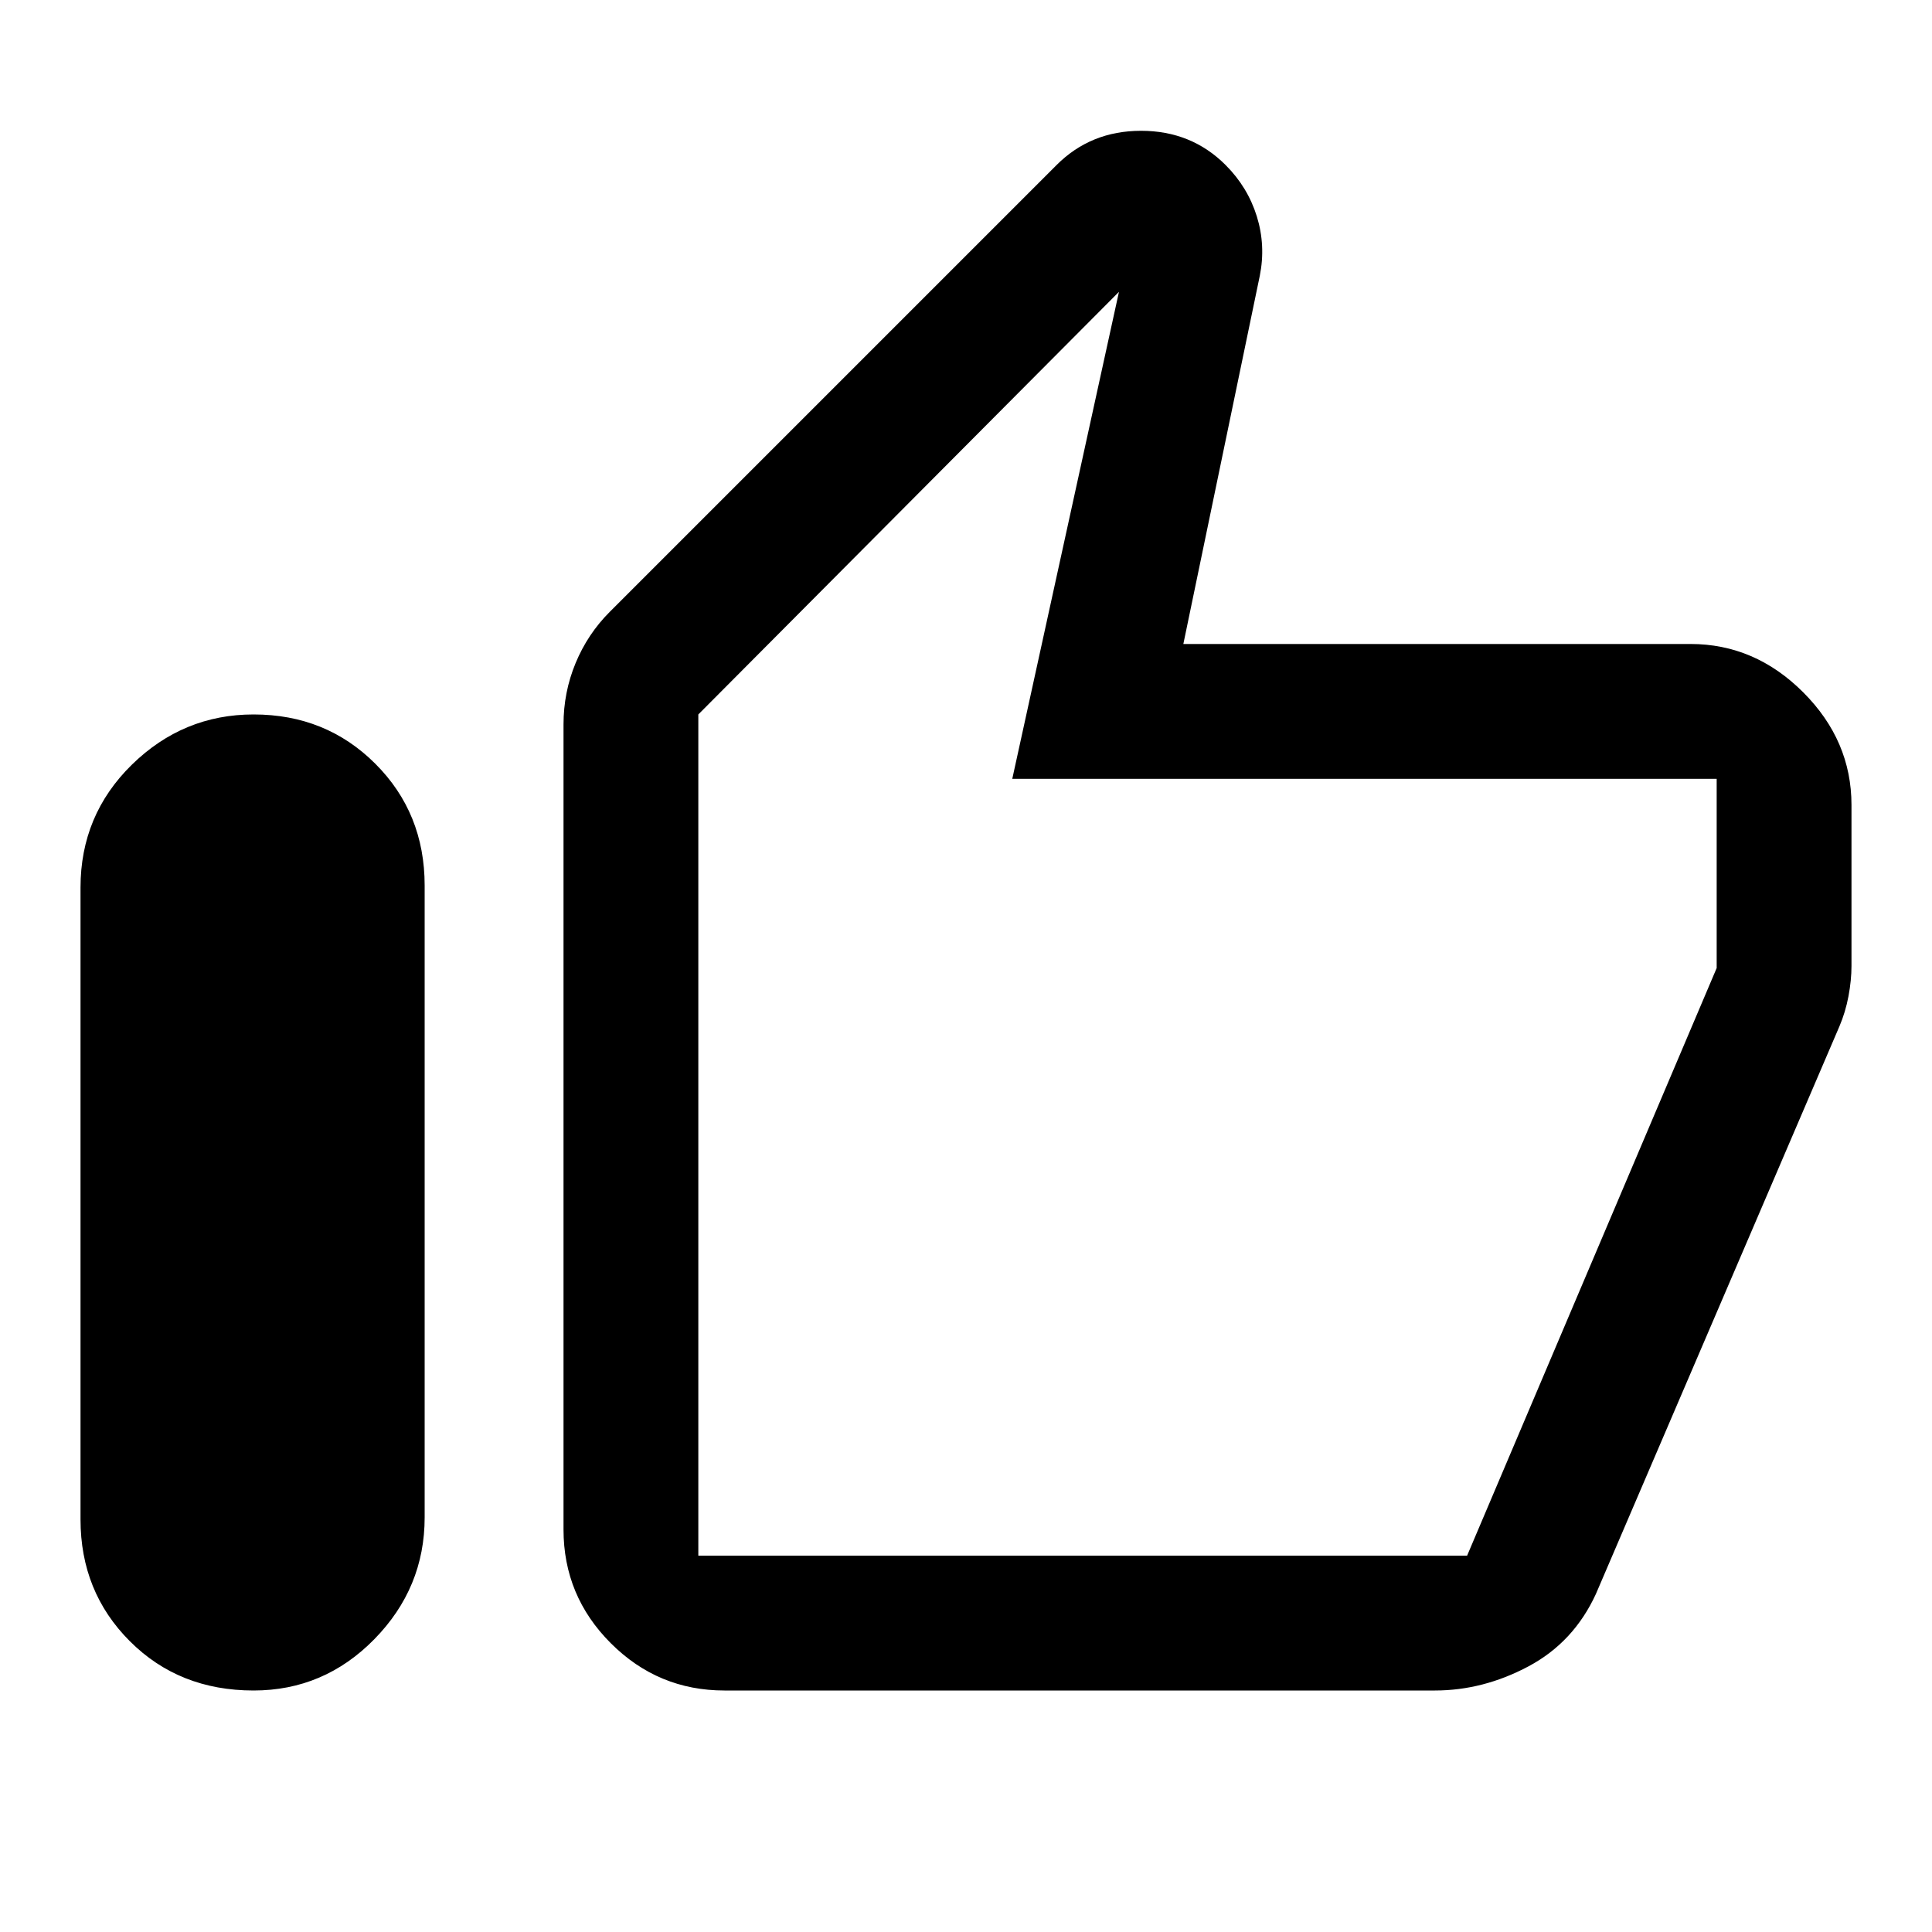 <svg xmlns="http://www.w3.org/2000/svg" height="40" width="40"><path d="M5.25 35Q3.708 35 2.688 33.979Q1.667 32.958 1.667 31.458V18.375Q1.667 16.875 2.729 15.833Q3.792 14.792 5.25 14.792Q6.75 14.792 7.771 15.813Q8.792 16.833 8.792 18.333V31.417Q8.792 32.875 7.75 33.938Q6.708 35 5.25 35ZM15 35Q13.625 35 12.646 34.021Q11.667 33.042 11.667 31.667V15Q11.667 14.333 11.917 13.729Q12.167 13.125 12.625 12.667L21.875 3.417Q22.583 2.708 23.625 2.708Q24.667 2.708 25.375 3.417Q25.833 3.875 26.021 4.479Q26.208 5.083 26.083 5.708L24.5 13.333H35Q36.333 13.333 37.333 14.333Q38.333 15.333 38.333 16.667V20Q38.333 20.292 38.271 20.625Q38.208 20.958 38.083 21.25L33.042 33Q32.583 34 31.646 34.5Q30.708 35 29.708 35ZM14.458 32.208H30.375Q30.375 32.208 30.375 32.208Q30.375 32.208 30.375 32.208L35.542 20.042Q35.542 20.042 35.542 20.042Q35.542 20.042 35.542 20.042V16.125Q35.542 16.125 35.542 16.125Q35.542 16.125 35.542 16.125H20.958L23.167 6.042L14.458 14.792V32.208Q14.458 32.208 14.458 32.208Q14.458 32.208 14.458 32.208ZM14.458 32.208Q14.458 32.208 14.458 32.208Q14.458 32.208 14.458 32.208V14.792V16.125Q14.458 16.125 14.458 16.125Q14.458 16.125 14.458 16.125V20.042Q14.458 20.042 14.458 20.042Q14.458 20.042 14.458 20.042V32.208Q14.458 32.208 14.458 32.208Q14.458 32.208 14.458 32.208Z"/></svg>